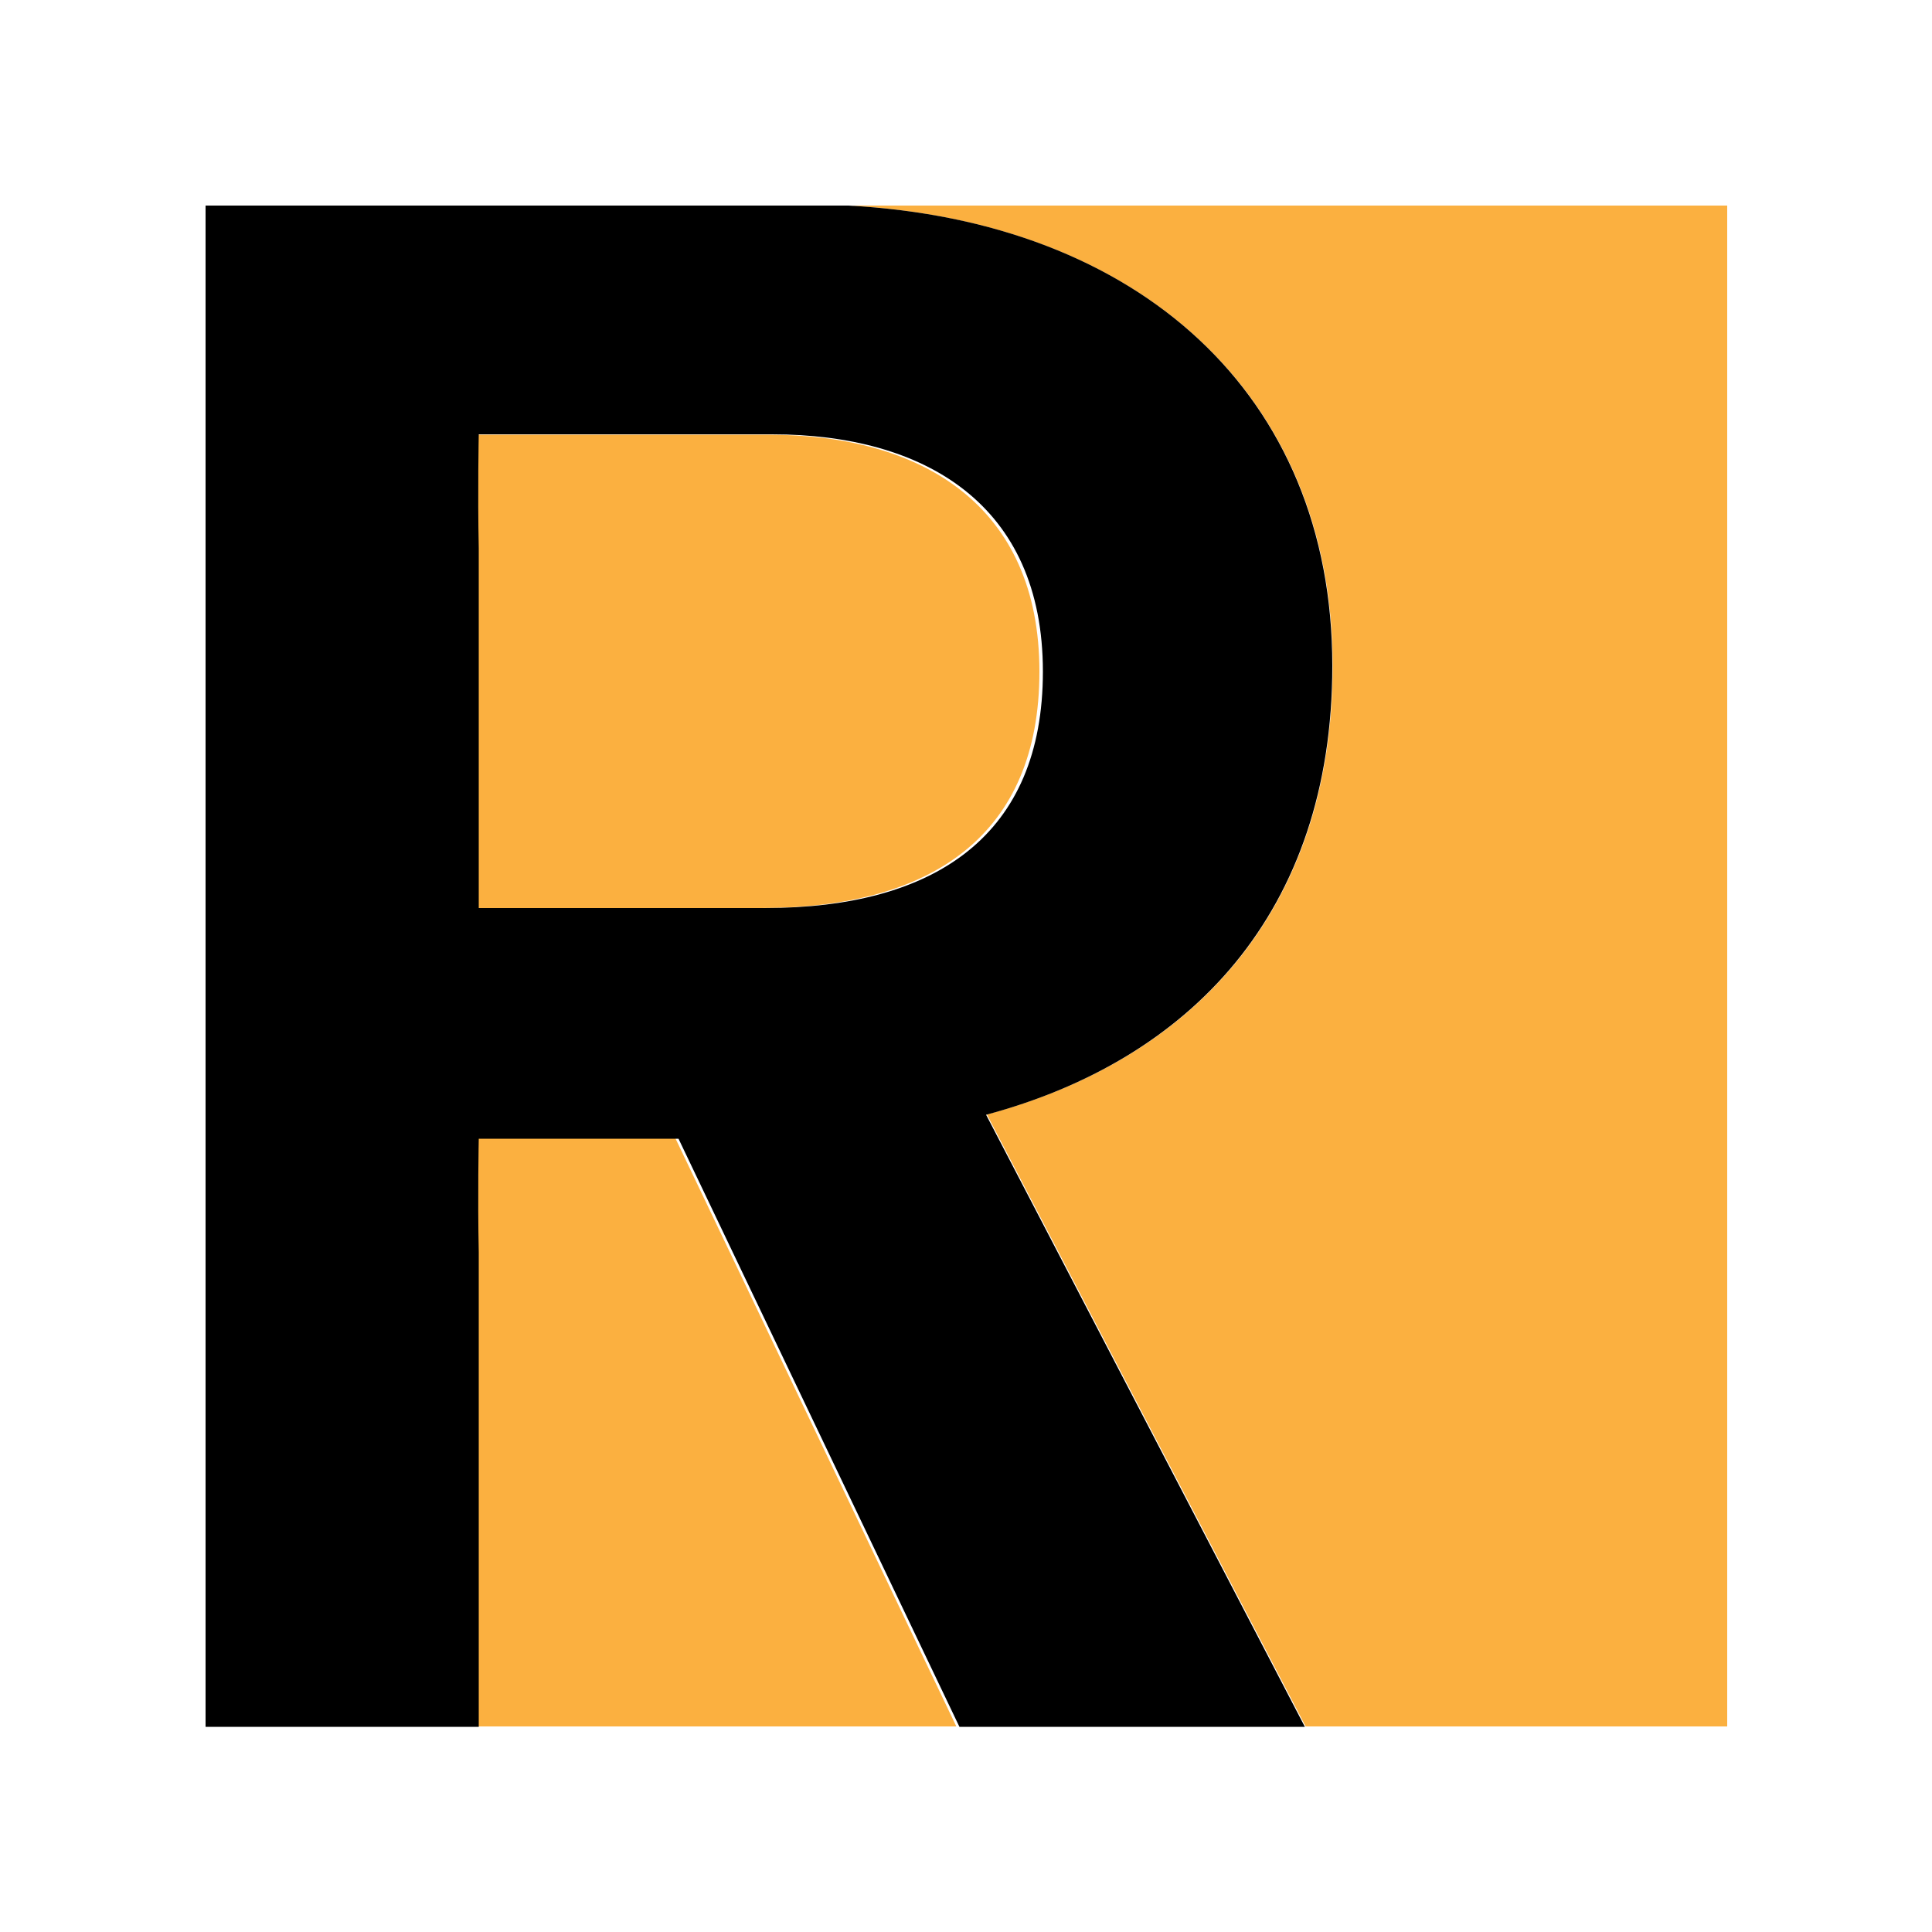 <?xml version="1.0" encoding="utf-8"?>
<!-- Generator: Adobe Illustrator 25.2.1, SVG Export Plug-In . SVG Version: 6.00 Build 0)  -->
<svg version="1.1" id="Layer_1" xmlns="http://www.w3.org/2000/svg" xmlns:xlink="http://www.w3.org/1999/xlink" x="0px" y="0px"
	 viewBox="0 0 500 500" style="enable-background:new 0 0 500 500;" xml:space="preserve">
<style type="text/css">
	.st0{fill:#FBB040;}
</style>
<g>
	<path class="st0" d="M123,294.6L123,294.6c0,0-0.3,15,0,29.5v122.7h124.5l-72.7-152.2H123z"/>
	<path class="st0" d="M198.9,112.5H123v0c0,0-0.3,14.9,0,29.5v32V235h74c44.4,0,72-19,72-61.2C269,130.7,238.5,112.5,198.9,112.5z"
		/>
	<g>
		<path class="st0" d="M219.6,53.2c75,4.1,125.3,48.8,125.3,119.1c0,63.9-36.9,102.1-89.5,116.1l82.5,158.4h109.1V53.2H219.6z"/>
		<path d="M344.8,172.3c0-70.3-50.2-115.1-125.3-119.1H53.2v393.7h70.7V324.1c-0.3-14.5,0-29.4,0-29.4v0h51.7l72.7,152.2h89.4
			l-82.5-158.4C307.9,274.4,344.8,236.2,344.8,172.3z M197.9,235h-74v-61.1v-32c-0.3-14.5,0-29.5,0-29.5v0h75.9
			c39.6,0,70.1,18.2,70.1,61.4C269.9,216,242.3,235,197.9,235z"/>
	</g>
</g>
</svg>
